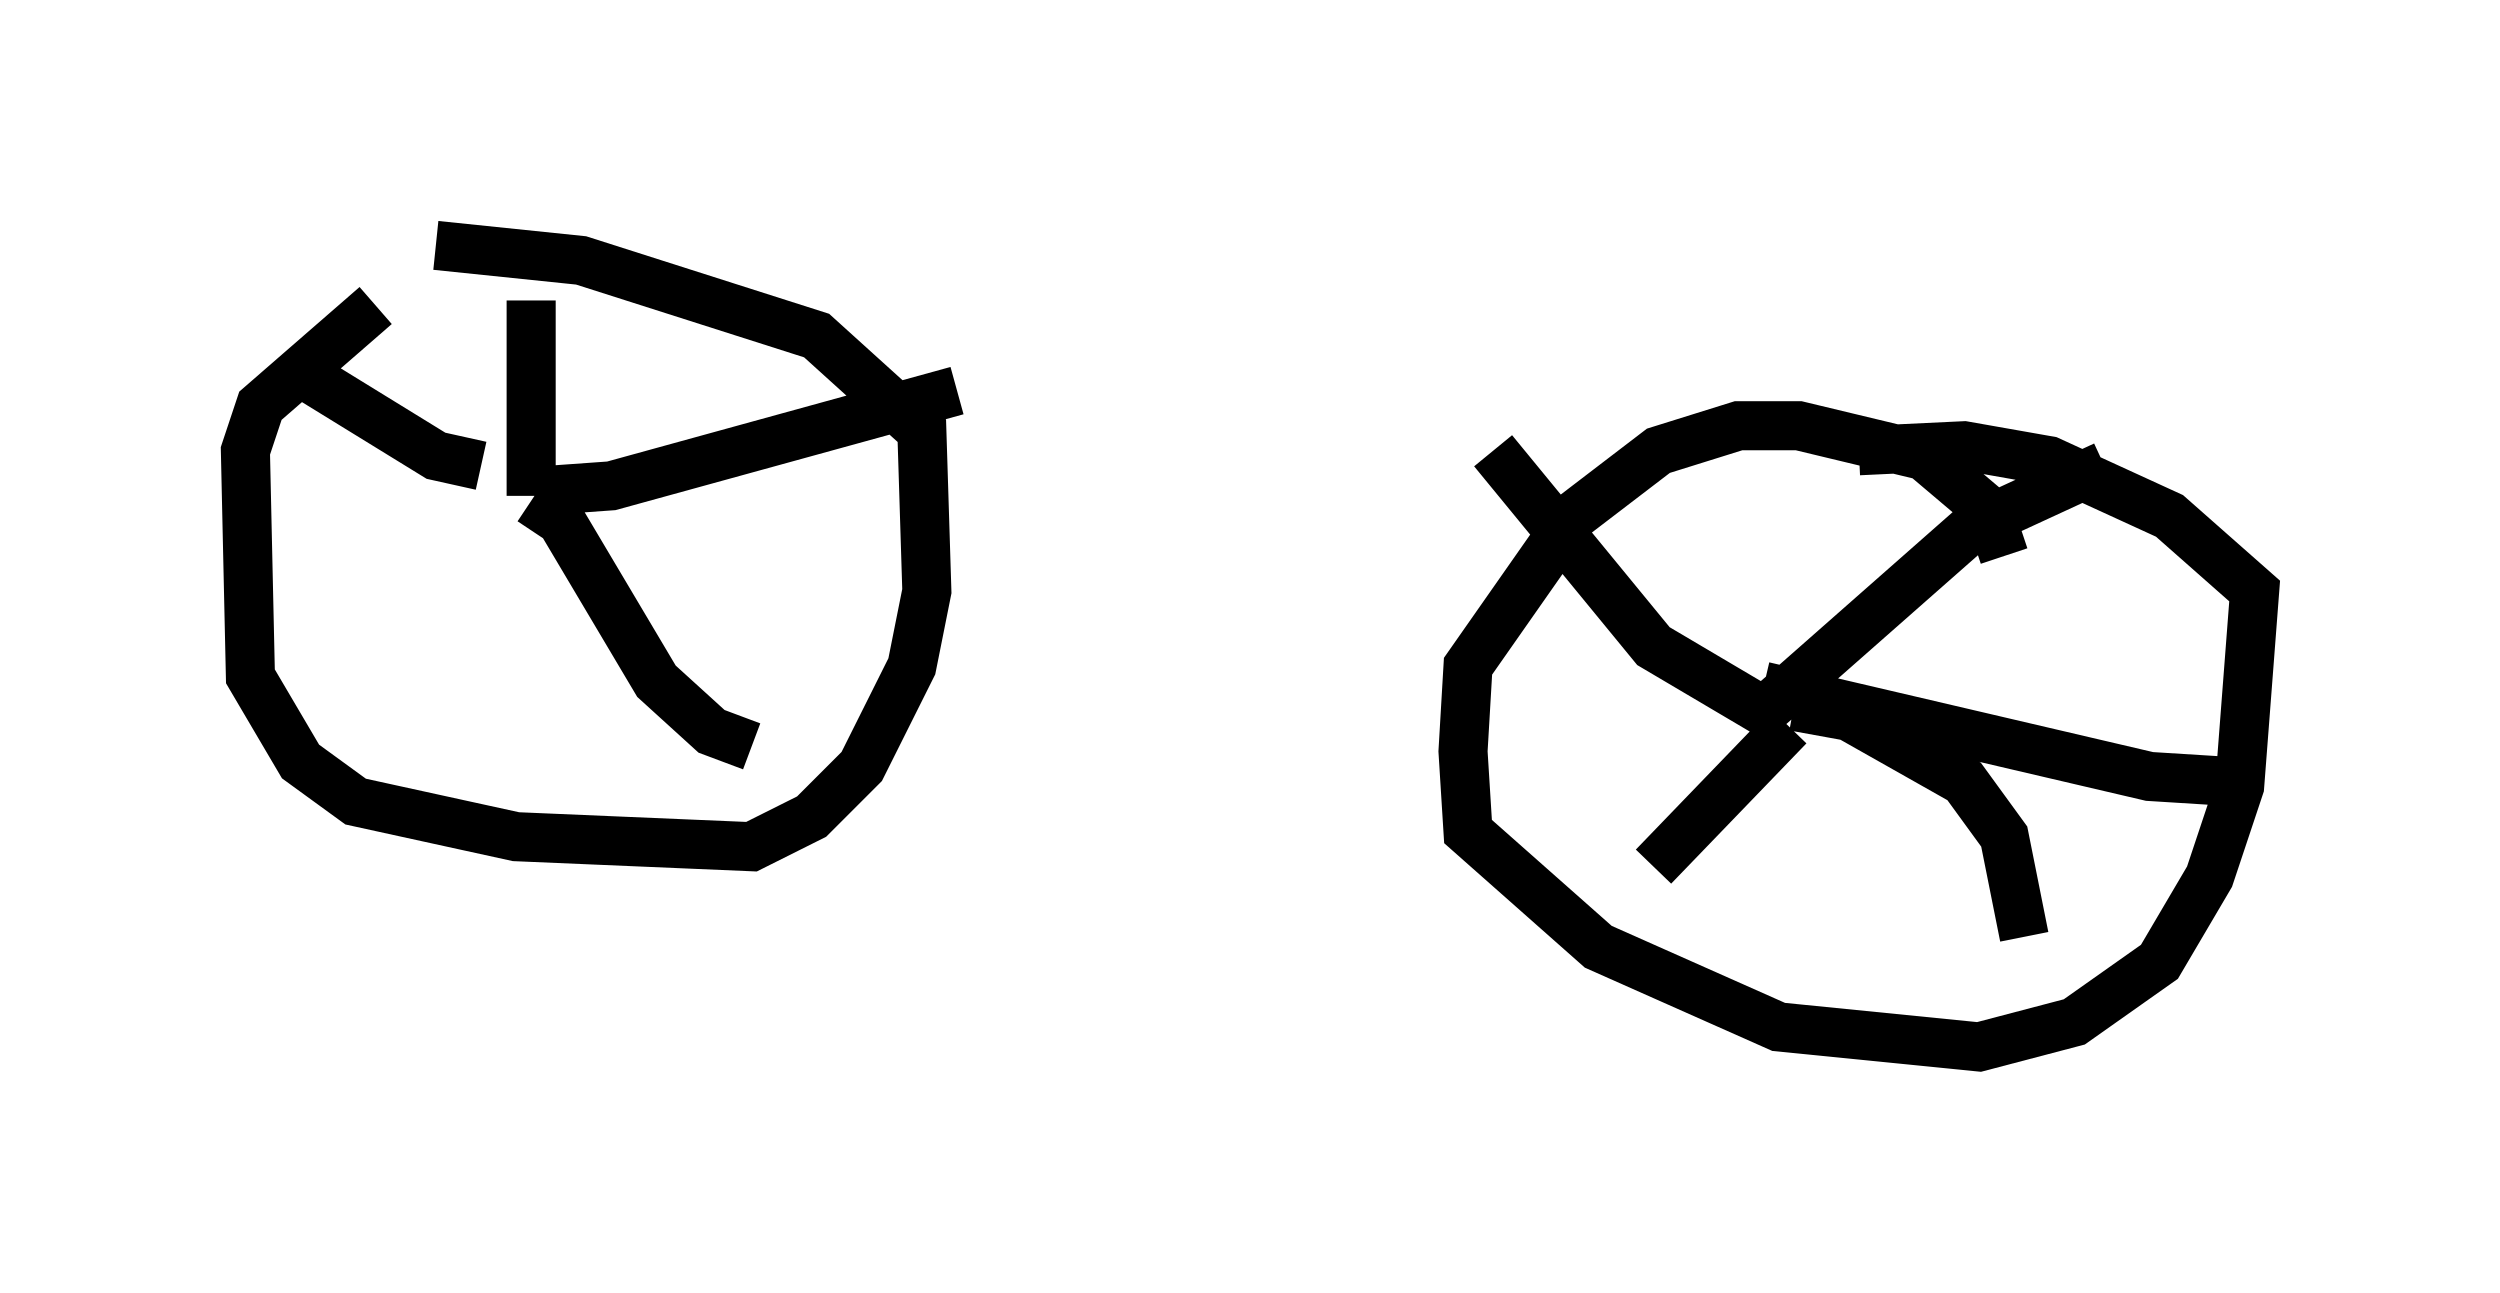 <?xml version="1.0" encoding="utf-8" ?>
<svg baseProfile="full" height="26.334" version="1.1" width="50.936" xmlns="http://www.w3.org/2000/svg" xmlns:ev="http://www.w3.org/2001/xml-events" xmlns:xlink="http://www.w3.org/1999/xlink"><defs /><rect fill="white" height="26.334" width="50.936" x="0" y="0" /><path d="M10.717, 6.225 m-3.063, 0.0 l-2.348, 2.042 -0.306, 0.919 l0.102, 4.594 1.021, 1.735 l1.123, 0.817 3.267, 0.715 l4.798, 0.204 1.225, -0.613 l1.021, -1.021 1.021, -2.042 l0.306, -1.531 -0.102, -3.267 l-2.144, -1.94 -4.798, -1.531 l-2.96, -0.306 m31.952, 6.329 l-0.306, -0.919 -1.327, -1.123 l-2.552, -0.613 -1.225, 0.0 l-1.633, 0.51 -1.735, 1.327 l-2.144, 3.063 -0.102, 1.735 l0.102, 1.633 2.654, 2.348 l3.675, 1.633 4.083, 0.408 l1.94, -0.51 1.735, -1.225 l1.021, -1.735 0.613, -1.838 l0.306, -3.981 -1.735, -1.531 l-2.45, -1.123 -1.735, -0.306 l-2.144, 0.102 m-7.452, 0.0 l3.267, 3.981 2.246, 1.327 l4.288, -3.777 2.654, -1.225 m-6.942, 4.492 l7.861, 1.838 1.633, 0.102 m-8.881, -1.531 l1.123, 0.204 2.348, 1.327 l0.817, 1.123 0.408, 2.042 m-4.798, -4.288 l-2.756, 2.858 m-22.867, -7.554 l0.0, -3.981 m0.204, 3.879 l1.429, -0.102 7.044, -1.94 m-8.677, 2.246 l0.613, 0.408 1.94, 3.267 l1.123, 1.021 0.817, 0.306 m-5.513, -5.717 l-0.919, -0.204 -2.654, -1.633 " fill="none" stroke="black" stroke-width="1" /></svg>